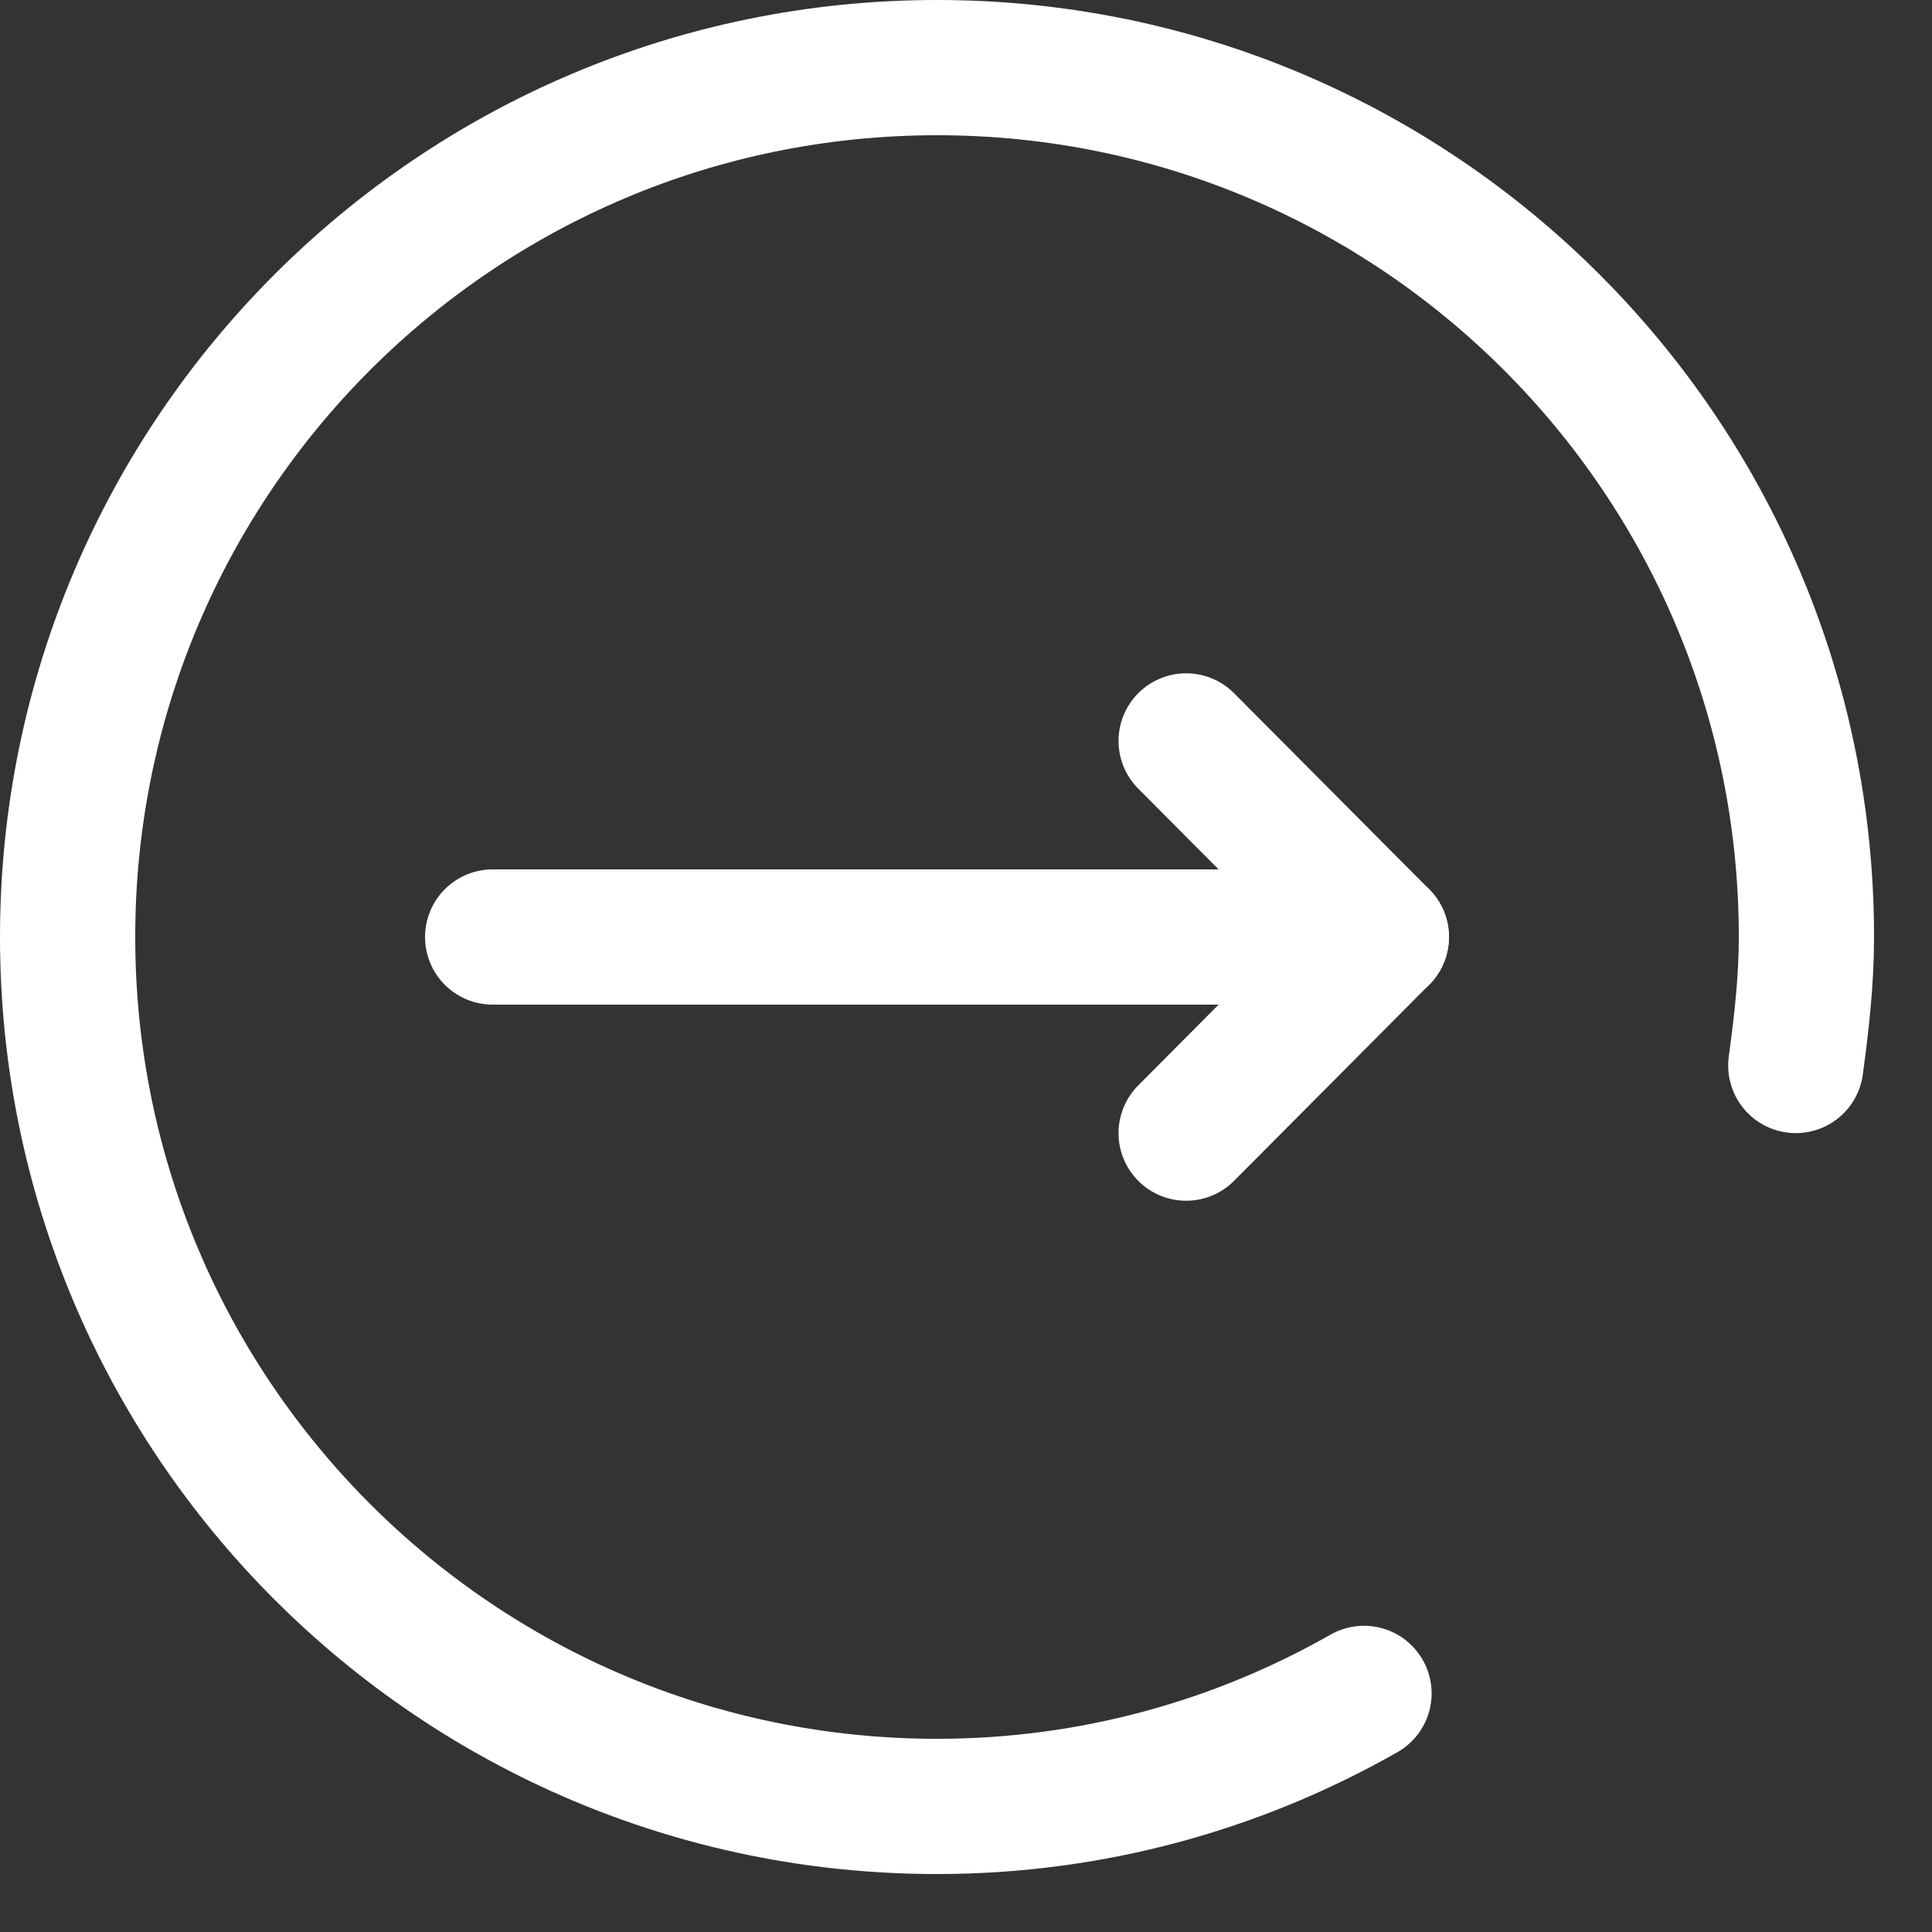 <svg width="20" height="20" viewBox="0 0 20 20" fill="none" xmlns="http://www.w3.org/2000/svg">
<rect x="0" y="0" width="20" height="20" fill="#333333" stroke="none"/>
<path d="M18.59 11.03C18.65 10.59 18.7 10.15 18.7 9.7C18.7 4.73 14.67 0.7 9.7 0.7C4.73 0.7 0.7 4.73 0.7 9.7C0.7 14.67 4.73 18.7 9.7 18.7C11.31 18.7 12.82 18.27 14.12 17.53" stroke="white" stroke-width="1.4" stroke-miterlimit="10" stroke-linecap="round"/>
<path d="M12.279 7.67L14.299 9.7L12.279 11.73" stroke="white" stroke-width="1.4" stroke-linecap="round" stroke-linejoin="round"/>
<path d="M14.3 9.7H5.1" stroke="white" stroke-width="1.4" stroke-linecap="round" stroke-linejoin="round"/>
</svg>
